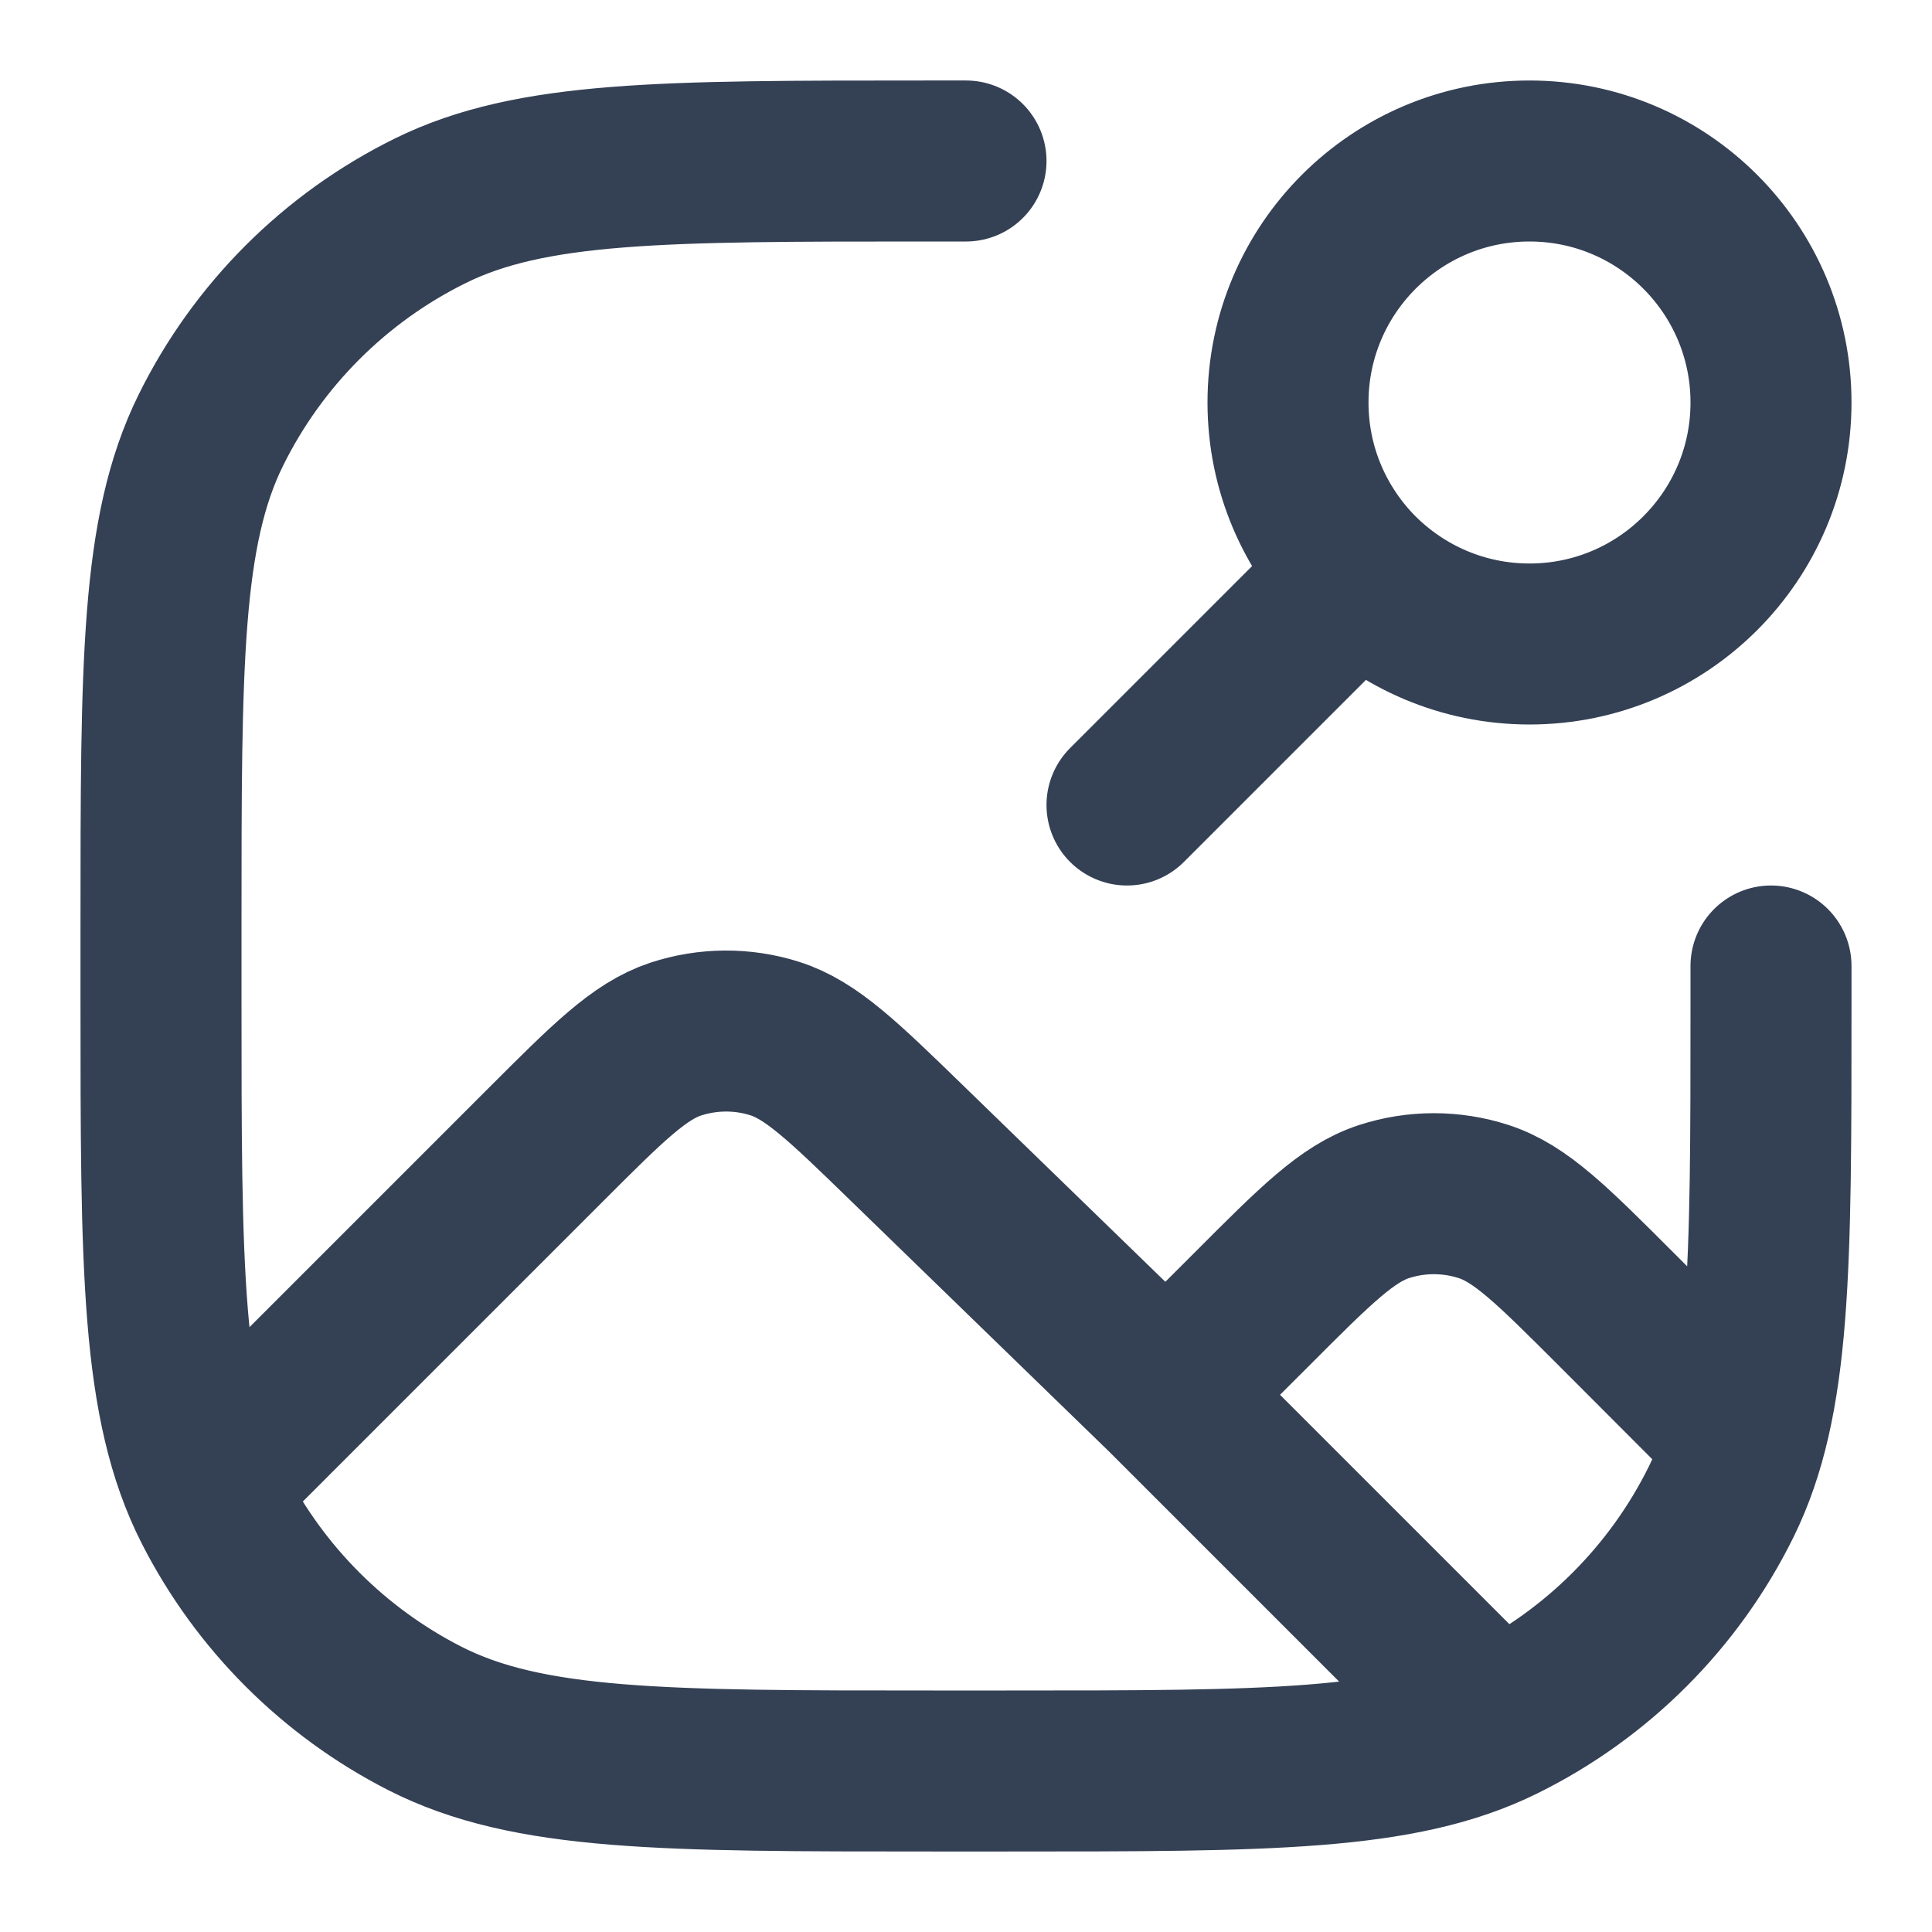 <svg width="12" height="12" viewBox="0 0 12 12" fill="none" xmlns="http://www.w3.org/2000/svg">
<g clip-path="url(#clip0_17004_257893)">
<path d="M1.5 9L3.385 7.115C3.776 6.724 3.971 6.529 4.197 6.454C4.396 6.389 4.61 6.387 4.81 6.45C5.036 6.521 5.235 6.713 5.631 7.098L7.243 8.663M7.243 8.663C7.243 8.663 7.472 8.434 7.775 8.132C8.171 7.735 8.369 7.537 8.597 7.463C8.798 7.398 9.014 7.398 9.215 7.463C9.444 7.537 9.642 7.735 10.038 8.131L10.75 8.844M7.243 8.663L9.25 10.67M6 1H5.75C4.117 1 3.3 1 2.673 1.309C2.081 1.601 1.601 2.081 1.309 2.673C1 3.3 1 4.117 1 5.75V6.2C1 7.88 1 8.72 1.327 9.362C1.615 9.926 2.074 10.385 2.638 10.673C3.28 11 4.12 11 5.8 11H6.25C7.883 11 8.7 11 9.327 10.691C9.919 10.399 10.399 9.919 10.691 9.327C11 8.7 11 7.883 11 6.25V6M7 5L8.439 3.561M8.439 3.561C8.711 3.832 9.086 4 9.5 4C10.328 4 11 3.328 11 2.5C11 1.672 10.328 1 9.5 1C8.672 1 8 1.672 8 2.5C8 2.914 8.168 3.289 8.439 3.561Z" stroke="#344054" stroke-linecap="round" stroke-linejoin="round"/>
</g>
<defs>
<clipPath id="clip0_17004_257893">
<rect width="12" height="12" fill="white"/>
</clipPath>
</defs>
</svg>

